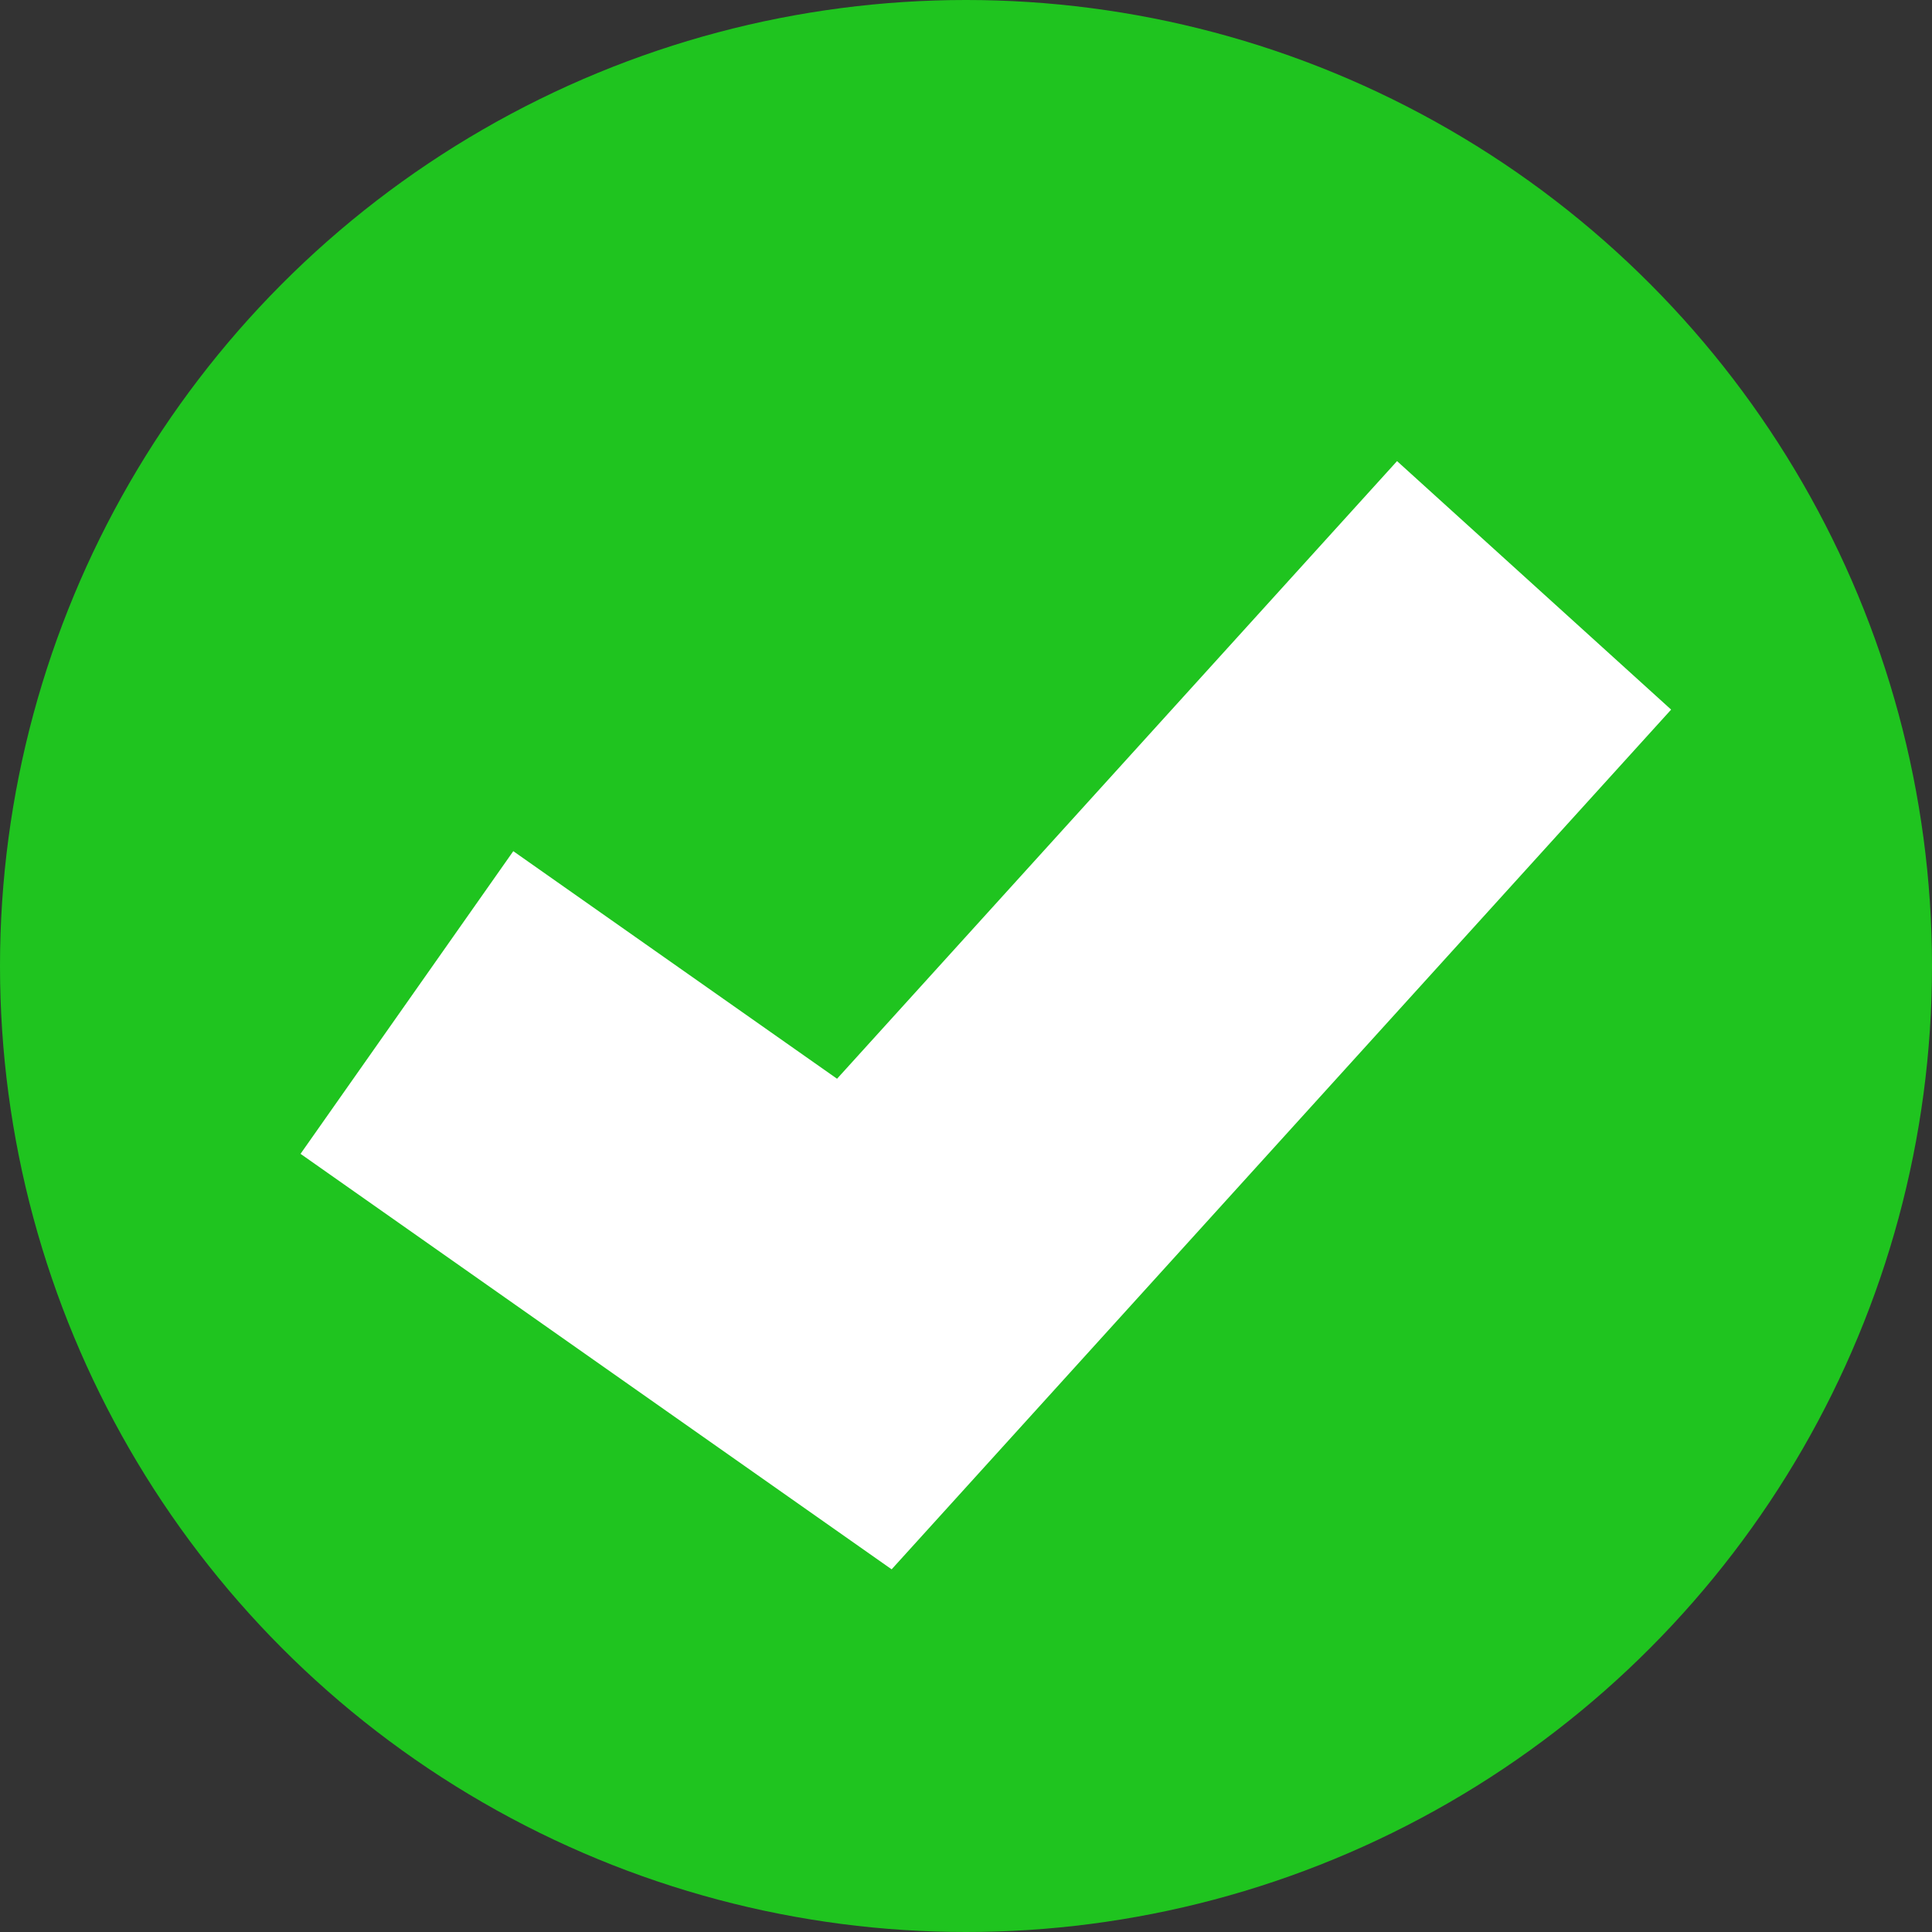 <svg id="Pipa" xmlns="http://www.w3.org/2000/svg" width="47" height="47" viewBox="0 0 47 47">
  <rect x="0" y="0" width="47" height="47" fill="#333333" stroke="none"/>
  <circle id="Ellipse_2" data-name="Ellipse 2" cx="23.5" cy="23.5" r="23.5" fill="#1fc41f"/>
  <path id="Path_2" data-name="Path 2" d="M535.456,1289.583l11.128,7.822,16.293-17.97" transform="translate(-525.557 -1265.195)" fill="none" stroke="#fff" stroke-width="9"/>
</svg>
